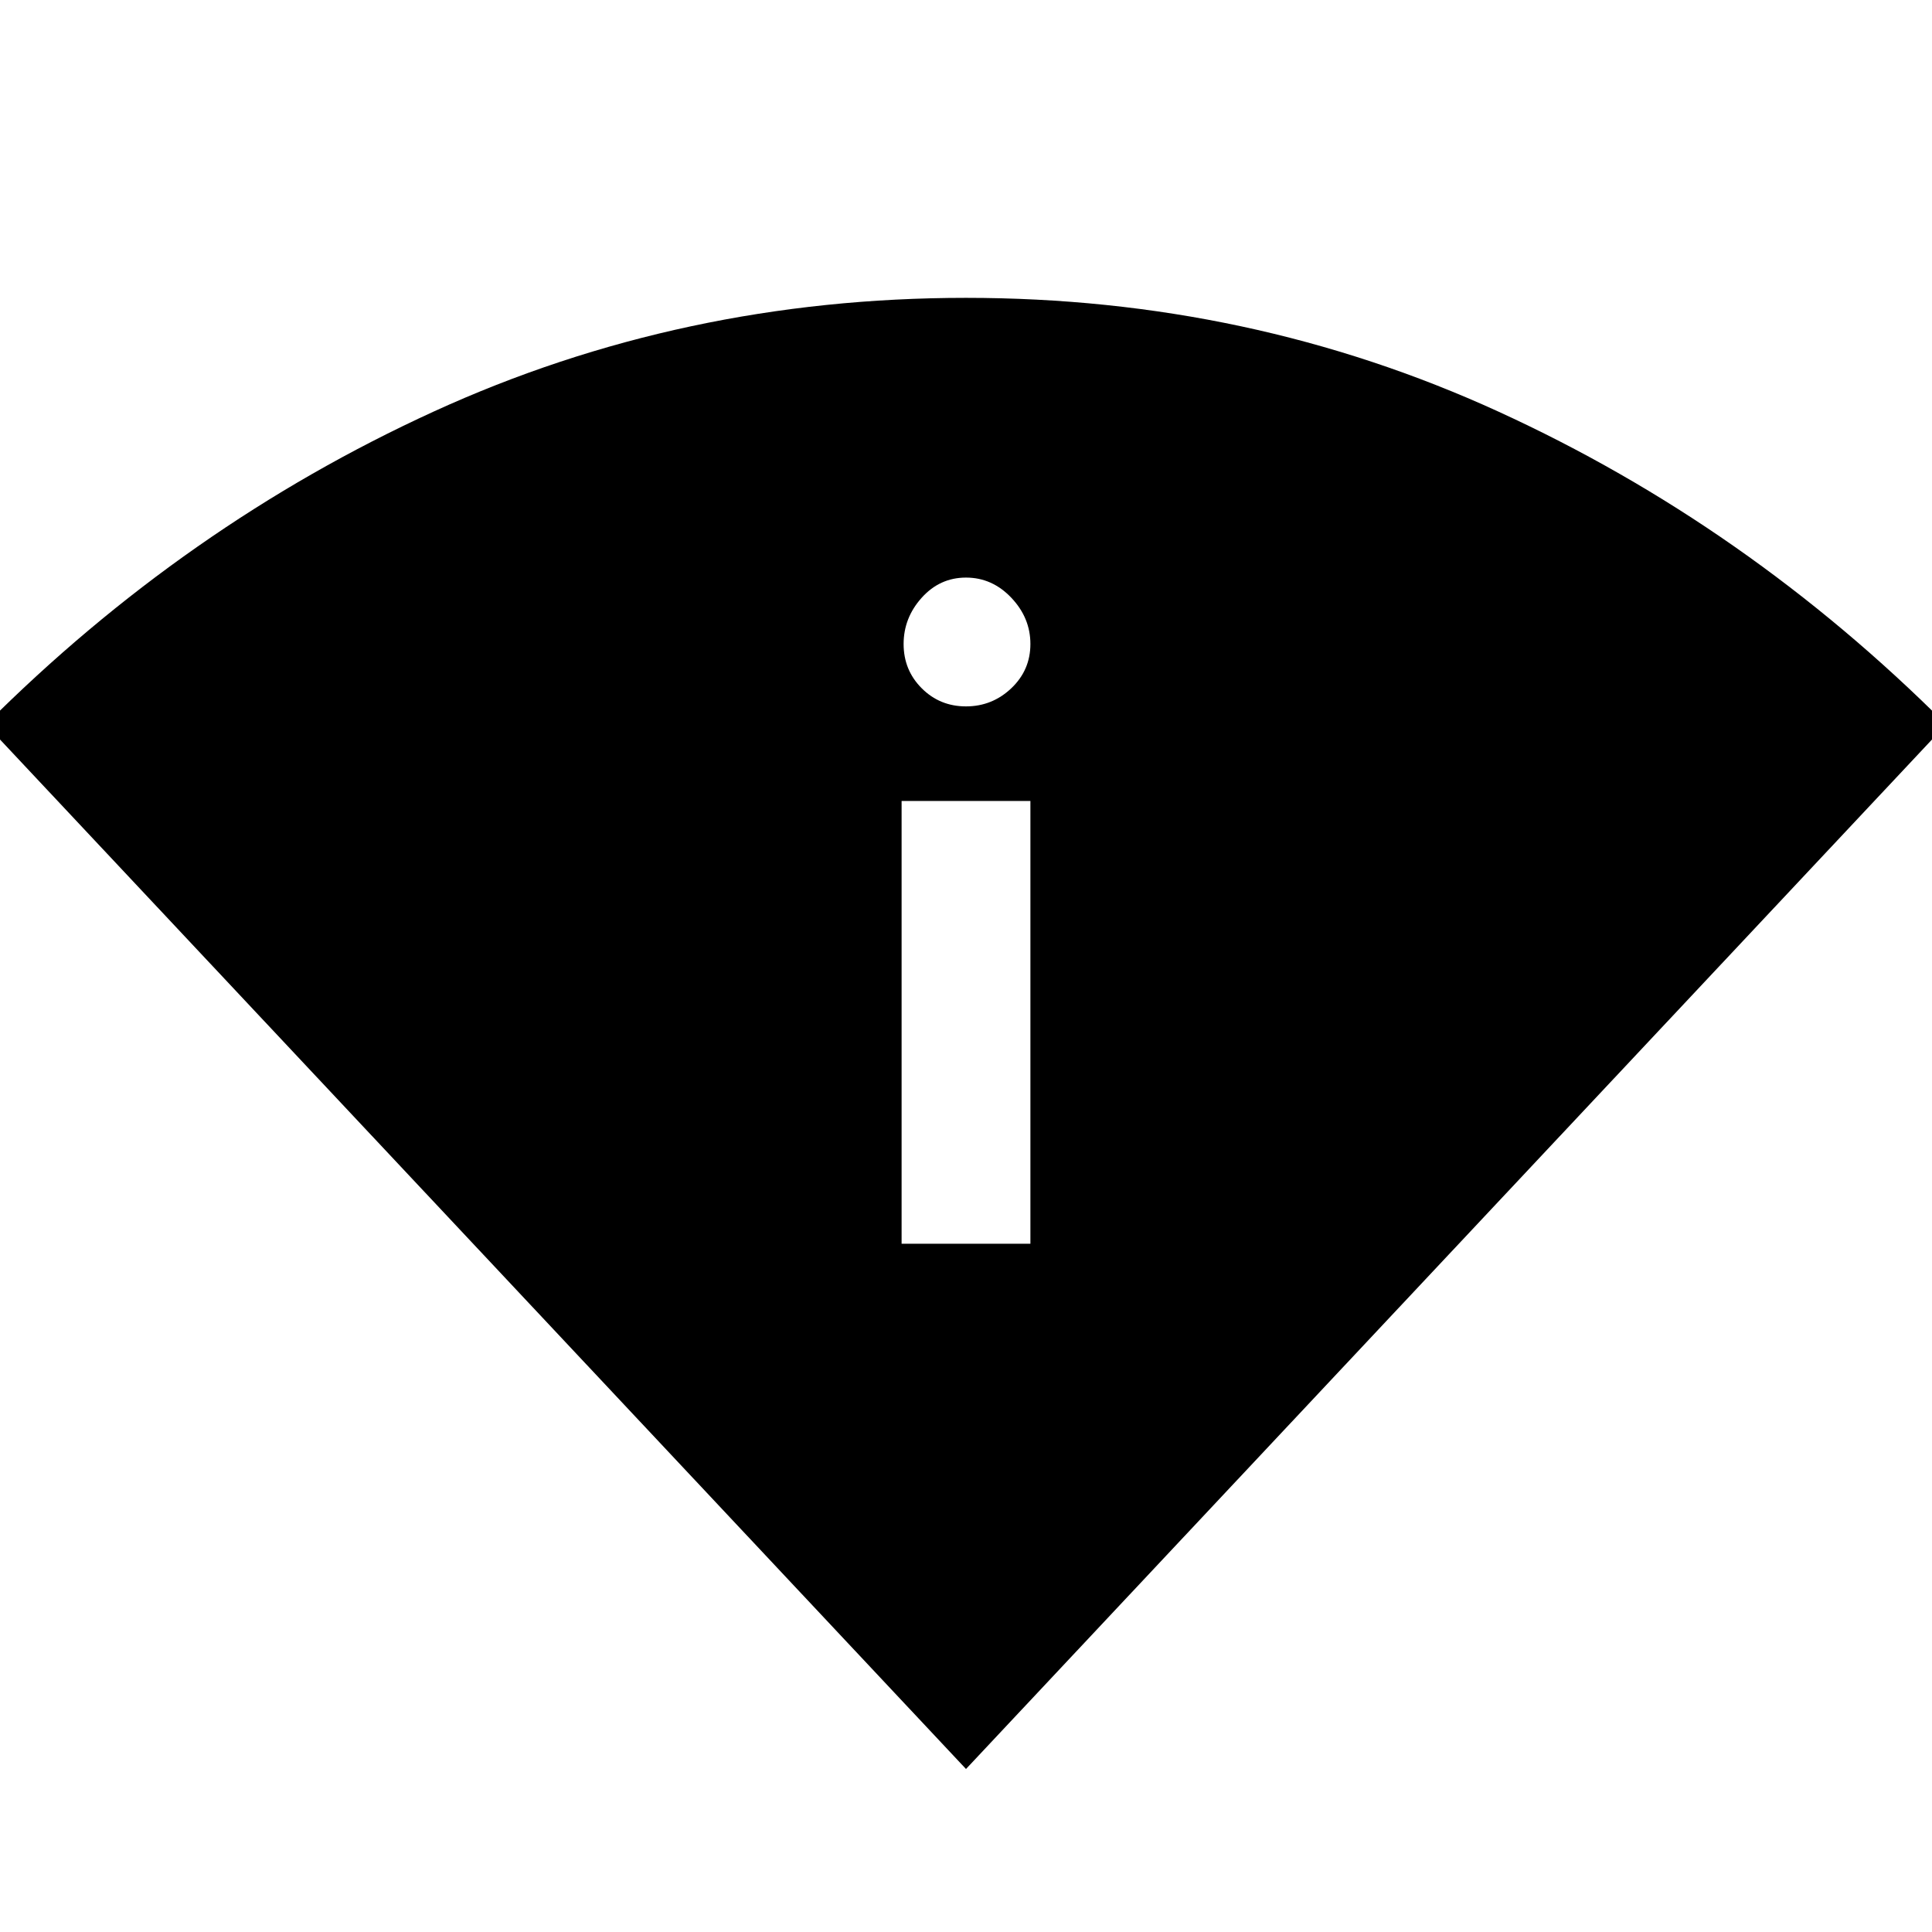 <svg xmlns="http://www.w3.org/2000/svg" height="48" width="48"><path d="M24 43.95-.35 18q4.95-4.95 11.125-7.775T24 7.4q7.05 0 13.225 2.825T48.35 18ZM22.4 30.9h3.2v-11h-3.2ZM24 17.55q.65 0 1.125-.45T25.6 16q0-.65-.475-1.15-.475-.5-1.125-.5t-1.1.5q-.45.5-.45 1.15 0 .65.45 1.1.45.45 1.1.45Z"/></svg>